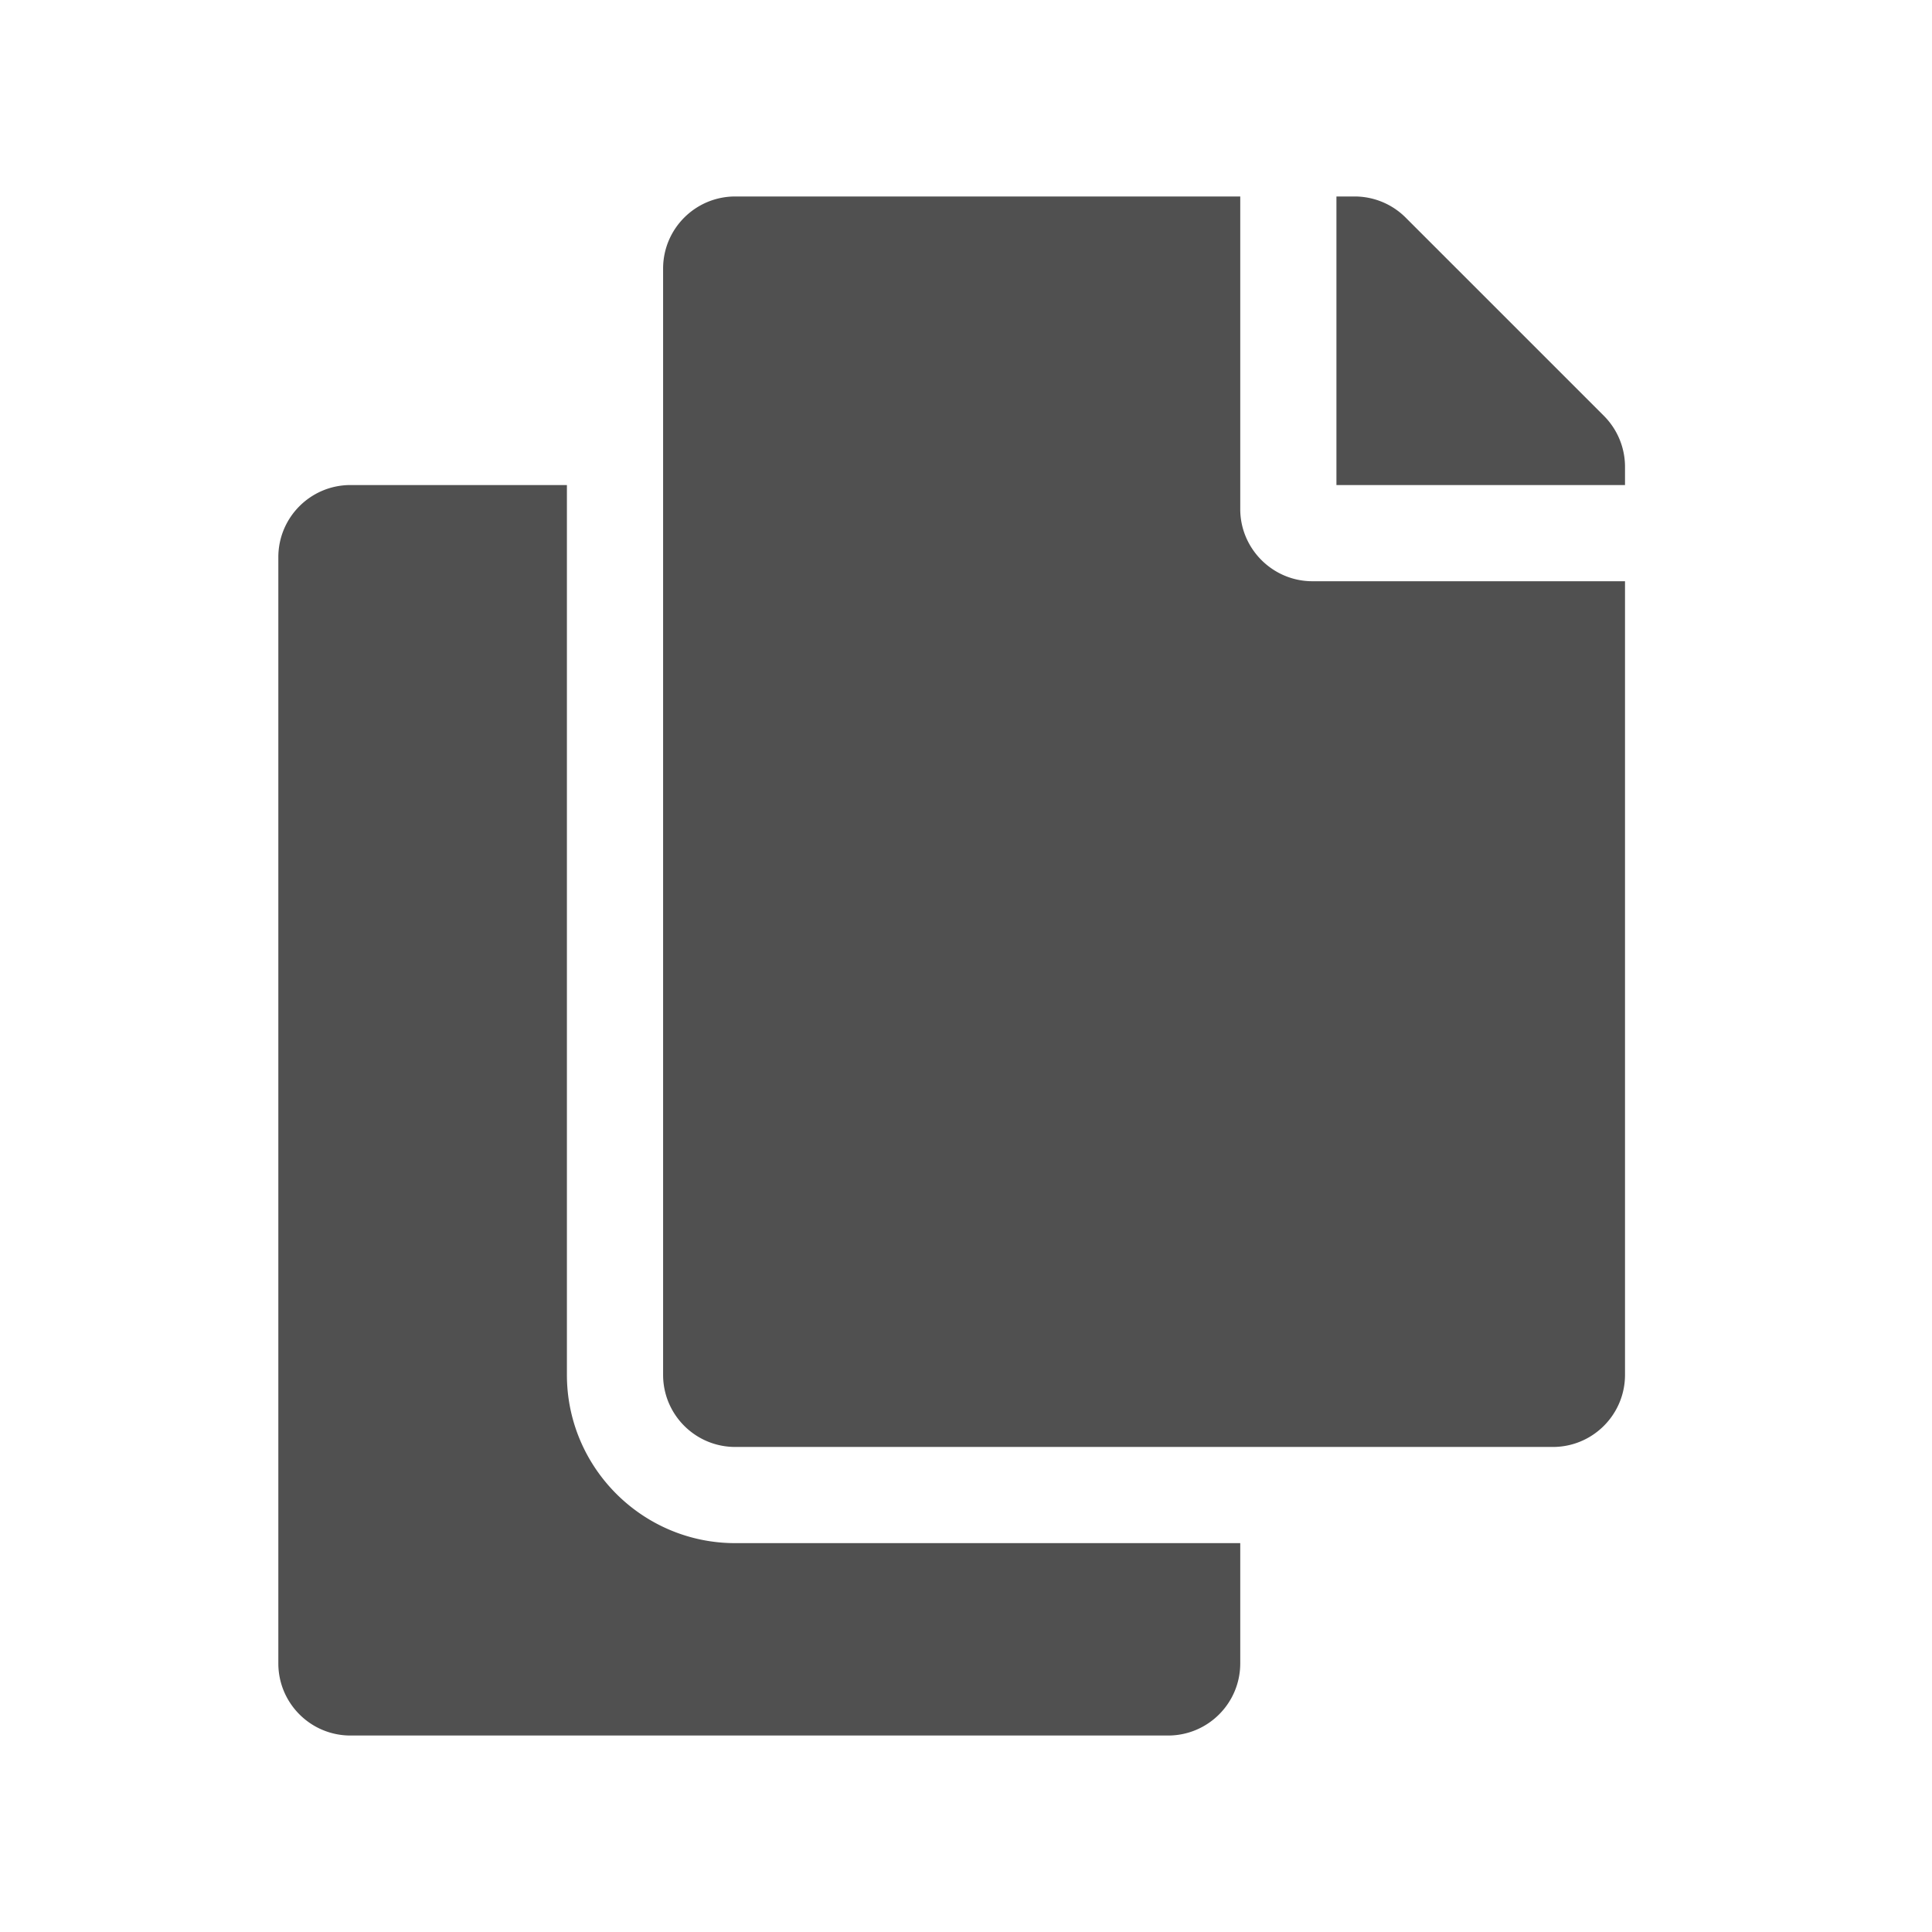 <?xml version="1.0" encoding="UTF-8" standalone="no"?>
<svg
   xmlns:dc="http://purl.org/dc/elements/1.1/"
   xmlns:cc="http://creativecommons.org/ns#"
   xmlns:rdf="http://www.w3.org/1999/02/22-rdf-syntax-ns#"
   xmlns:svg="http://www.w3.org/2000/svg"
   xmlns="http://www.w3.org/2000/svg"
   xmlns:sodipodi="http://sodipodi.sourceforge.net/DTD/sodipodi-0.dtd"
   xmlns:inkscape="http://www.inkscape.org/namespaces/inkscape"
   viewBox="0 0 512 512"
   version="1.1"
   id="svg11598"
   sodipodi:docname="copy_picture_to_clipboard.bw.svg"
   width="512"
   height="512"
   inkscape:version="0.92.2 5c3e80d, 2017-08-06">
  <defs
     id="defs11602" />
  <sodipodi:namedview
     pagecolor="#ffffff"
     bordercolor="#666666"
     borderopacity="1"
     objecttolerance="10"
     gridtolerance="10"
     guidetolerance="10"
     inkscape:pageopacity="0"
     inkscape:pageshadow="2"
     inkscape:window-width="1440"
     inkscape:window-height="855"
     id="namedview11600"
     showgrid="false"
     inkscape:zoom="0.4609375"
     inkscape:cx="-164.33898"
     inkscape:cy="256"
     inkscape:window-x="0"
     inkscape:window-y="1"
     inkscape:window-maximized="1"
     inkscape:current-layer="svg11598" />
  <path
     d="m 328.678,408.949 v 31.864 c 0,10.559 -8.56,19.119 -19.119,19.119 H 92.881 c -10.559,0 -19.119,-8.56 -19.119,-19.119 V 147.661 c 0,-10.559 8.56,-19.119 19.119,-19.119 h 57.356 v 235.797 c 0,24.599 20.012,44.61 44.61,44.61 z m 0,-274.034 V 52.068 H 194.847 c -10.559,0 -19.119,8.56 -19.119,19.119 V 364.339 c 0,10.559 8.56,19.119 19.119,19.119 h 216.678 c 10.559,0 19.119,-8.56 19.119,-19.119 V 154.034 h -82.847 c -10.515,0 -19.119,-8.603 -19.119,-19.119 z M 425.045,110.197 372.515,57.667 a 19.119,19.119 0 0 0 -13.518,-5.599 h -4.827 v 76.475 h 76.475 v -4.827 a 19.119,19.119 0 0 0 -5.599,-13.518 z"
     id="path11596"
     inkscape:connector-curvature="0"
     style="stroke-width:0.797;fill:#505050;fill-opacity:1" />
</svg>

